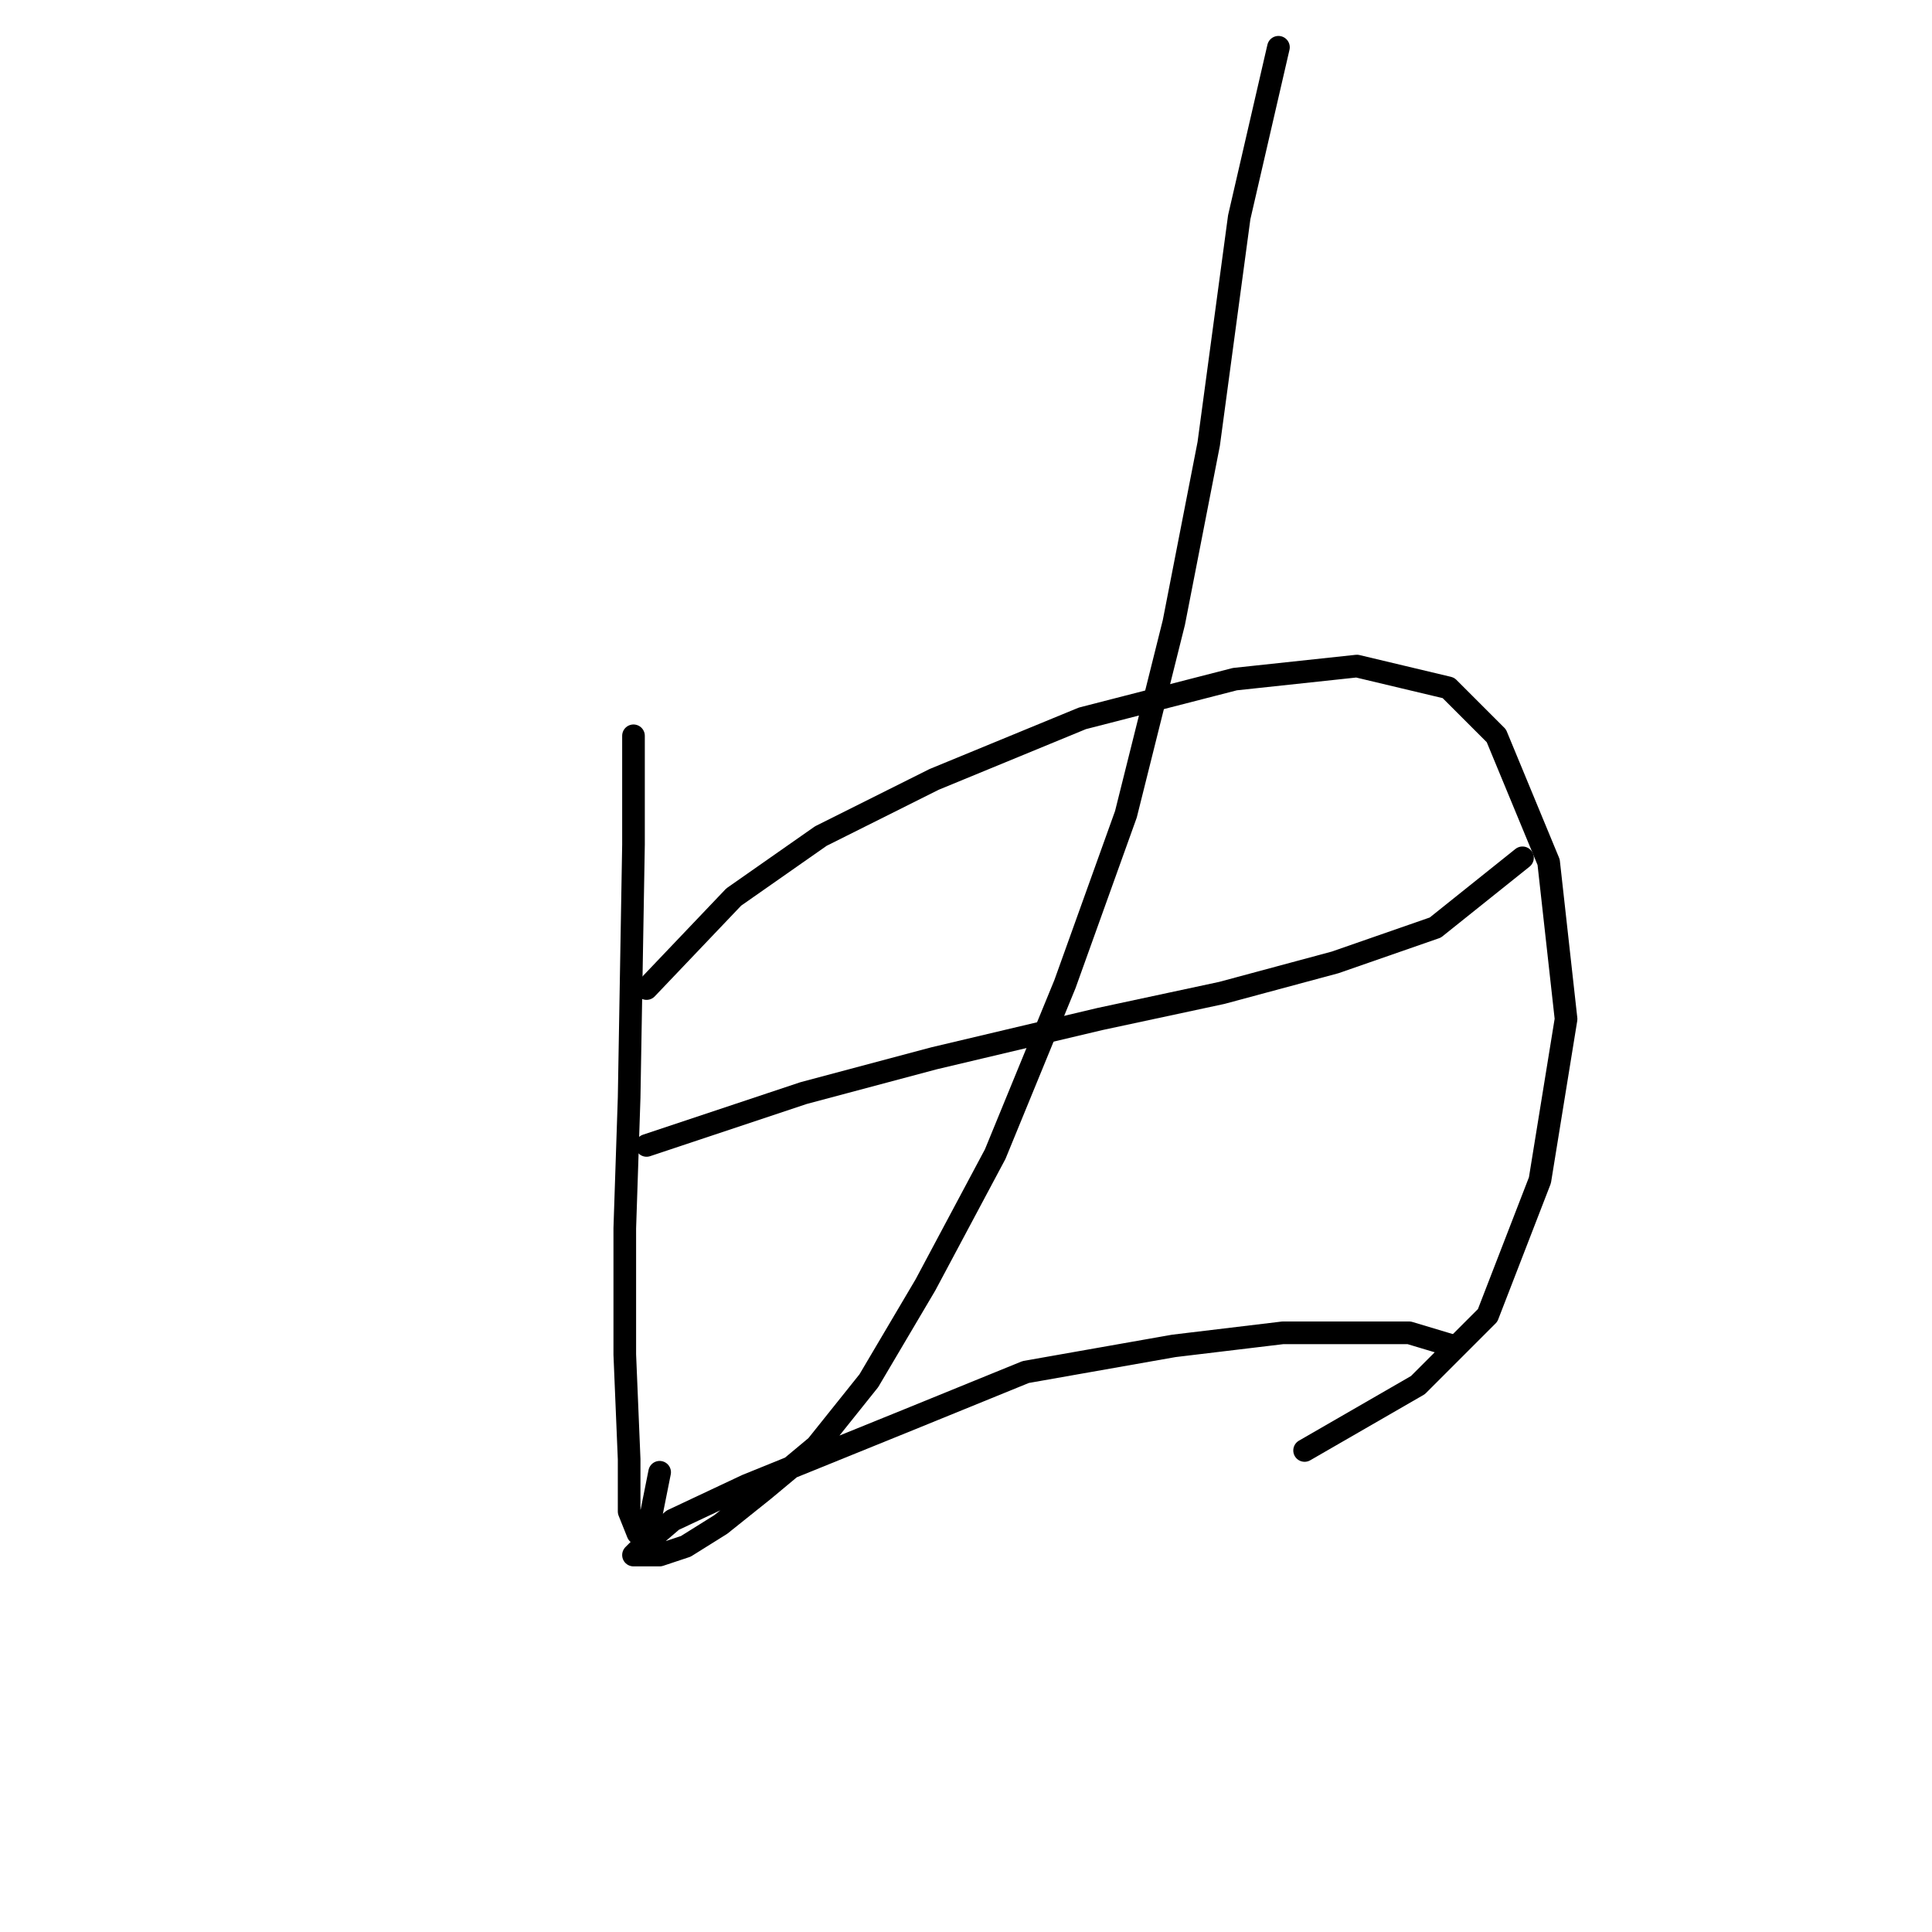 <?xml version="1.0" standalone="no"?>
    <svg width="256" height="256" xmlns="http://www.w3.org/2000/svg" version="1.1">
    <polyline stroke="black" stroke-width="3" stroke-linecap="round" fill="transparent" stroke-linejoin="round" points="83.941 97.497 83.941 111.932 83.364 145.423 82.787 162.746 82.787 179.492 83.364 193.35 83.364 200.279 84.519 203.166 86.251 200.857 87.406 195.082 87.406 195.082 " />
        <polyline stroke="black" stroke-width="3" stroke-linecap="round" fill="transparent" stroke-linejoin="round" points="85.674 130.988 97.222 118.862 108.771 110.778 123.784 103.271 143.417 95.187 163.627 89.99 179.795 88.258 191.921 91.145 198.273 97.497 205.202 114.242 207.511 135.03 204.047 156.394 197.118 174.295 187.879 183.534 172.866 192.195 172.866 192.195 " />
        <polyline stroke="black" stroke-width="3" stroke-linecap="round" fill="transparent" stroke-linejoin="round" points="85.674 151.775 106.461 144.846 123.784 140.226 145.726 135.03 161.894 131.565 176.908 127.523 190.189 122.904 201.737 113.665 201.737 113.665 " />
        <polyline stroke="black" stroke-width="3" stroke-linecap="round" fill="transparent" stroke-linejoin="round" points="169.401 6.263 164.204 28.783 160.162 58.809 155.543 82.483 149.191 107.89 141.107 130.41 131.868 152.93 122.629 170.253 115.123 182.956 108.194 191.618 101.264 197.392 95.49 202.011 90.871 204.899 87.406 206.053 85.096 206.053 83.941 206.053 85.096 204.899 89.138 201.434 98.955 196.815 120.32 188.153 135.91 181.801 155.543 178.337 169.979 176.605 180.372 176.605 186.724 176.605 192.498 178.337 192.498 178.337 " />
        </svg>